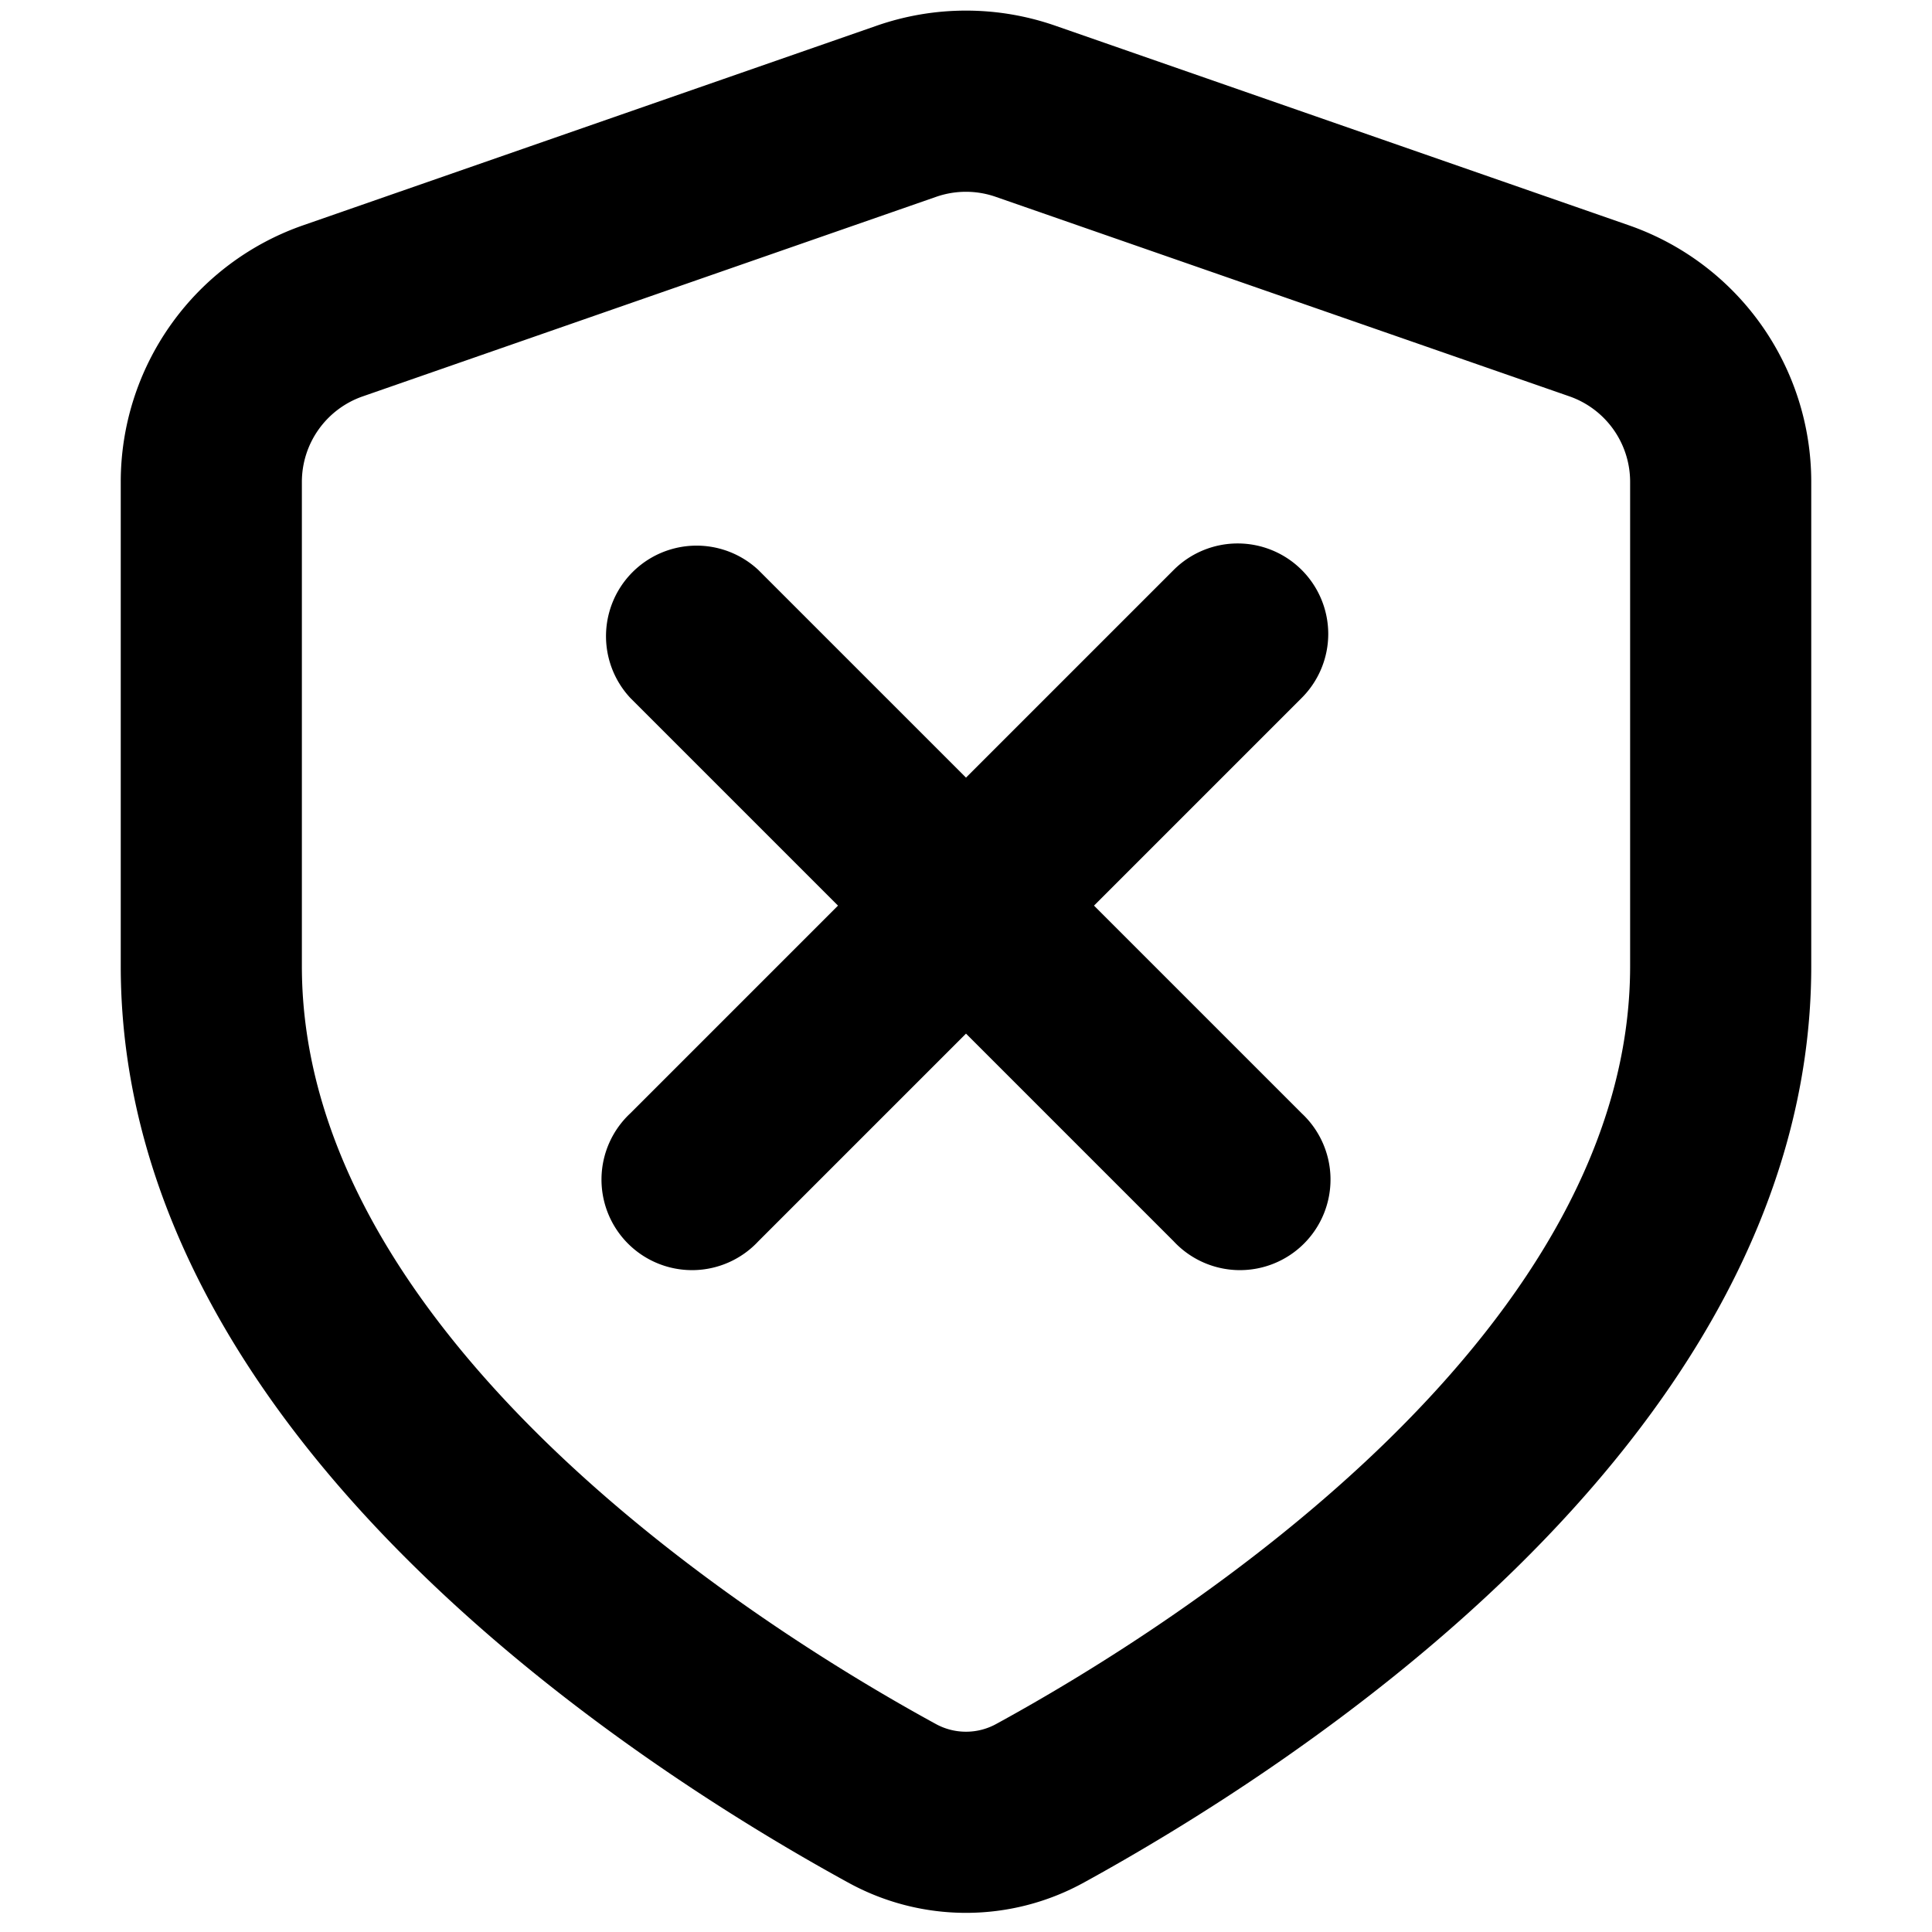 <svg xmlns="http://www.w3.org/2000/svg" width="16" height="16" fill="none">
  <path fill="currentColor" d="M11 5.25a.75.75 0 0 0-1.28-.53L8 6.44 6.28 4.72a.75.75 0 0 0-1.06 1.06L6.94 7.5 5.22 9.22a.75.75 0 1 0 1.06 1.06L8 8.56l1.72 1.72a.75.75 0 1 0 1.06-1.06L9.06 7.5l1.72-1.72a.75.75 0 0 0 .22-.53"/>
  <path fill="currentColor" fill-rule="evenodd" d="M8.74.213a2.25 2.25 0 0 0-1.48 0L2.51 1.866A2.25 2.25 0 0 0 1 3.991v4.01c0 2.05 1.18 3.747 2.451 4.991 1.281 1.256 2.756 2.151 3.572 2.598a2.024 2.024 0 0 0 1.954 0c.816-.448 2.291-1.343 3.573-2.598C13.819 11.748 15 10.05 15 8.002v-4.01a2.25 2.25 0 0 0-1.51-2.126zM7.753 1.63a.75.75 0 0 1 .493 0l4.75 1.652a.75.75 0 0 1 .504.708v4.011c0 1.455-.847 2.79-2 3.92-1.142 1.118-2.483 1.937-3.244 2.353a.52.52 0 0 1-.512 0c-.761-.416-2.102-1.235-3.244-2.353-1.153-1.13-2-2.465-2-3.92v-4.01a.75.75 0 0 1 .503-.708z"/>
</svg>
